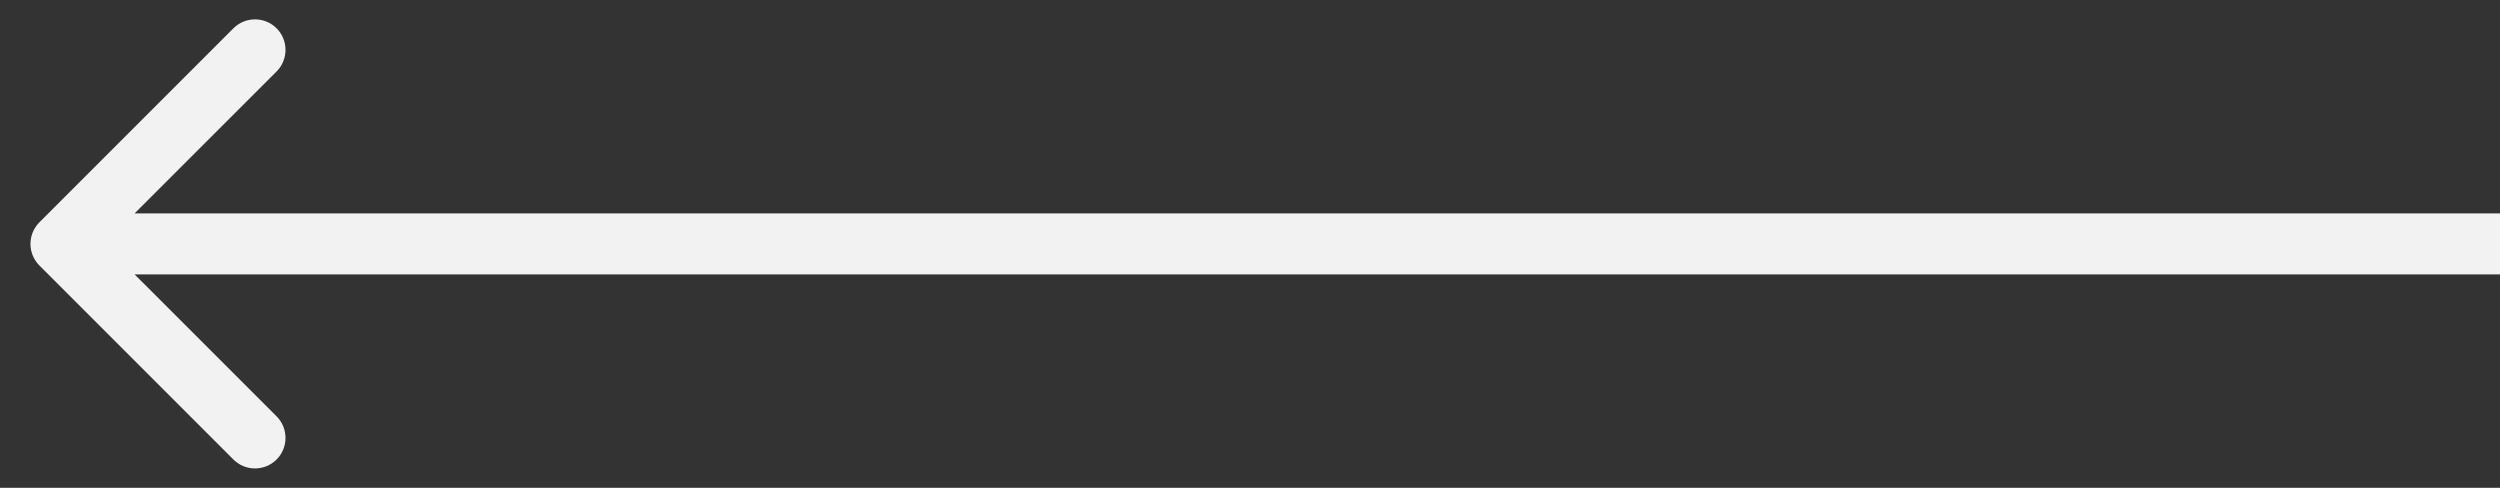 <svg width="41" height="8" viewBox="0 0 41 8" fill="none" xmlns="http://www.w3.org/2000/svg">
<rect x="0" y="0" width="41" height="8" fill="#333333" stroke="none"/>
<path d="M0.646 4.354C0.451 4.158 0.451 3.842 0.646 3.646L3.828 0.464C4.024 0.269 4.34 0.269 4.536 0.464C4.731 0.66 4.731 0.976 4.536 1.172L1.707 4L4.536 6.828C4.731 7.024 4.731 7.34 4.536 7.536C4.34 7.731 4.024 7.731 3.828 7.536L0.646 4.354ZM41 4.5H1V3.5H41V4.5Z" fill="#F2F2F2"/>
</svg>
